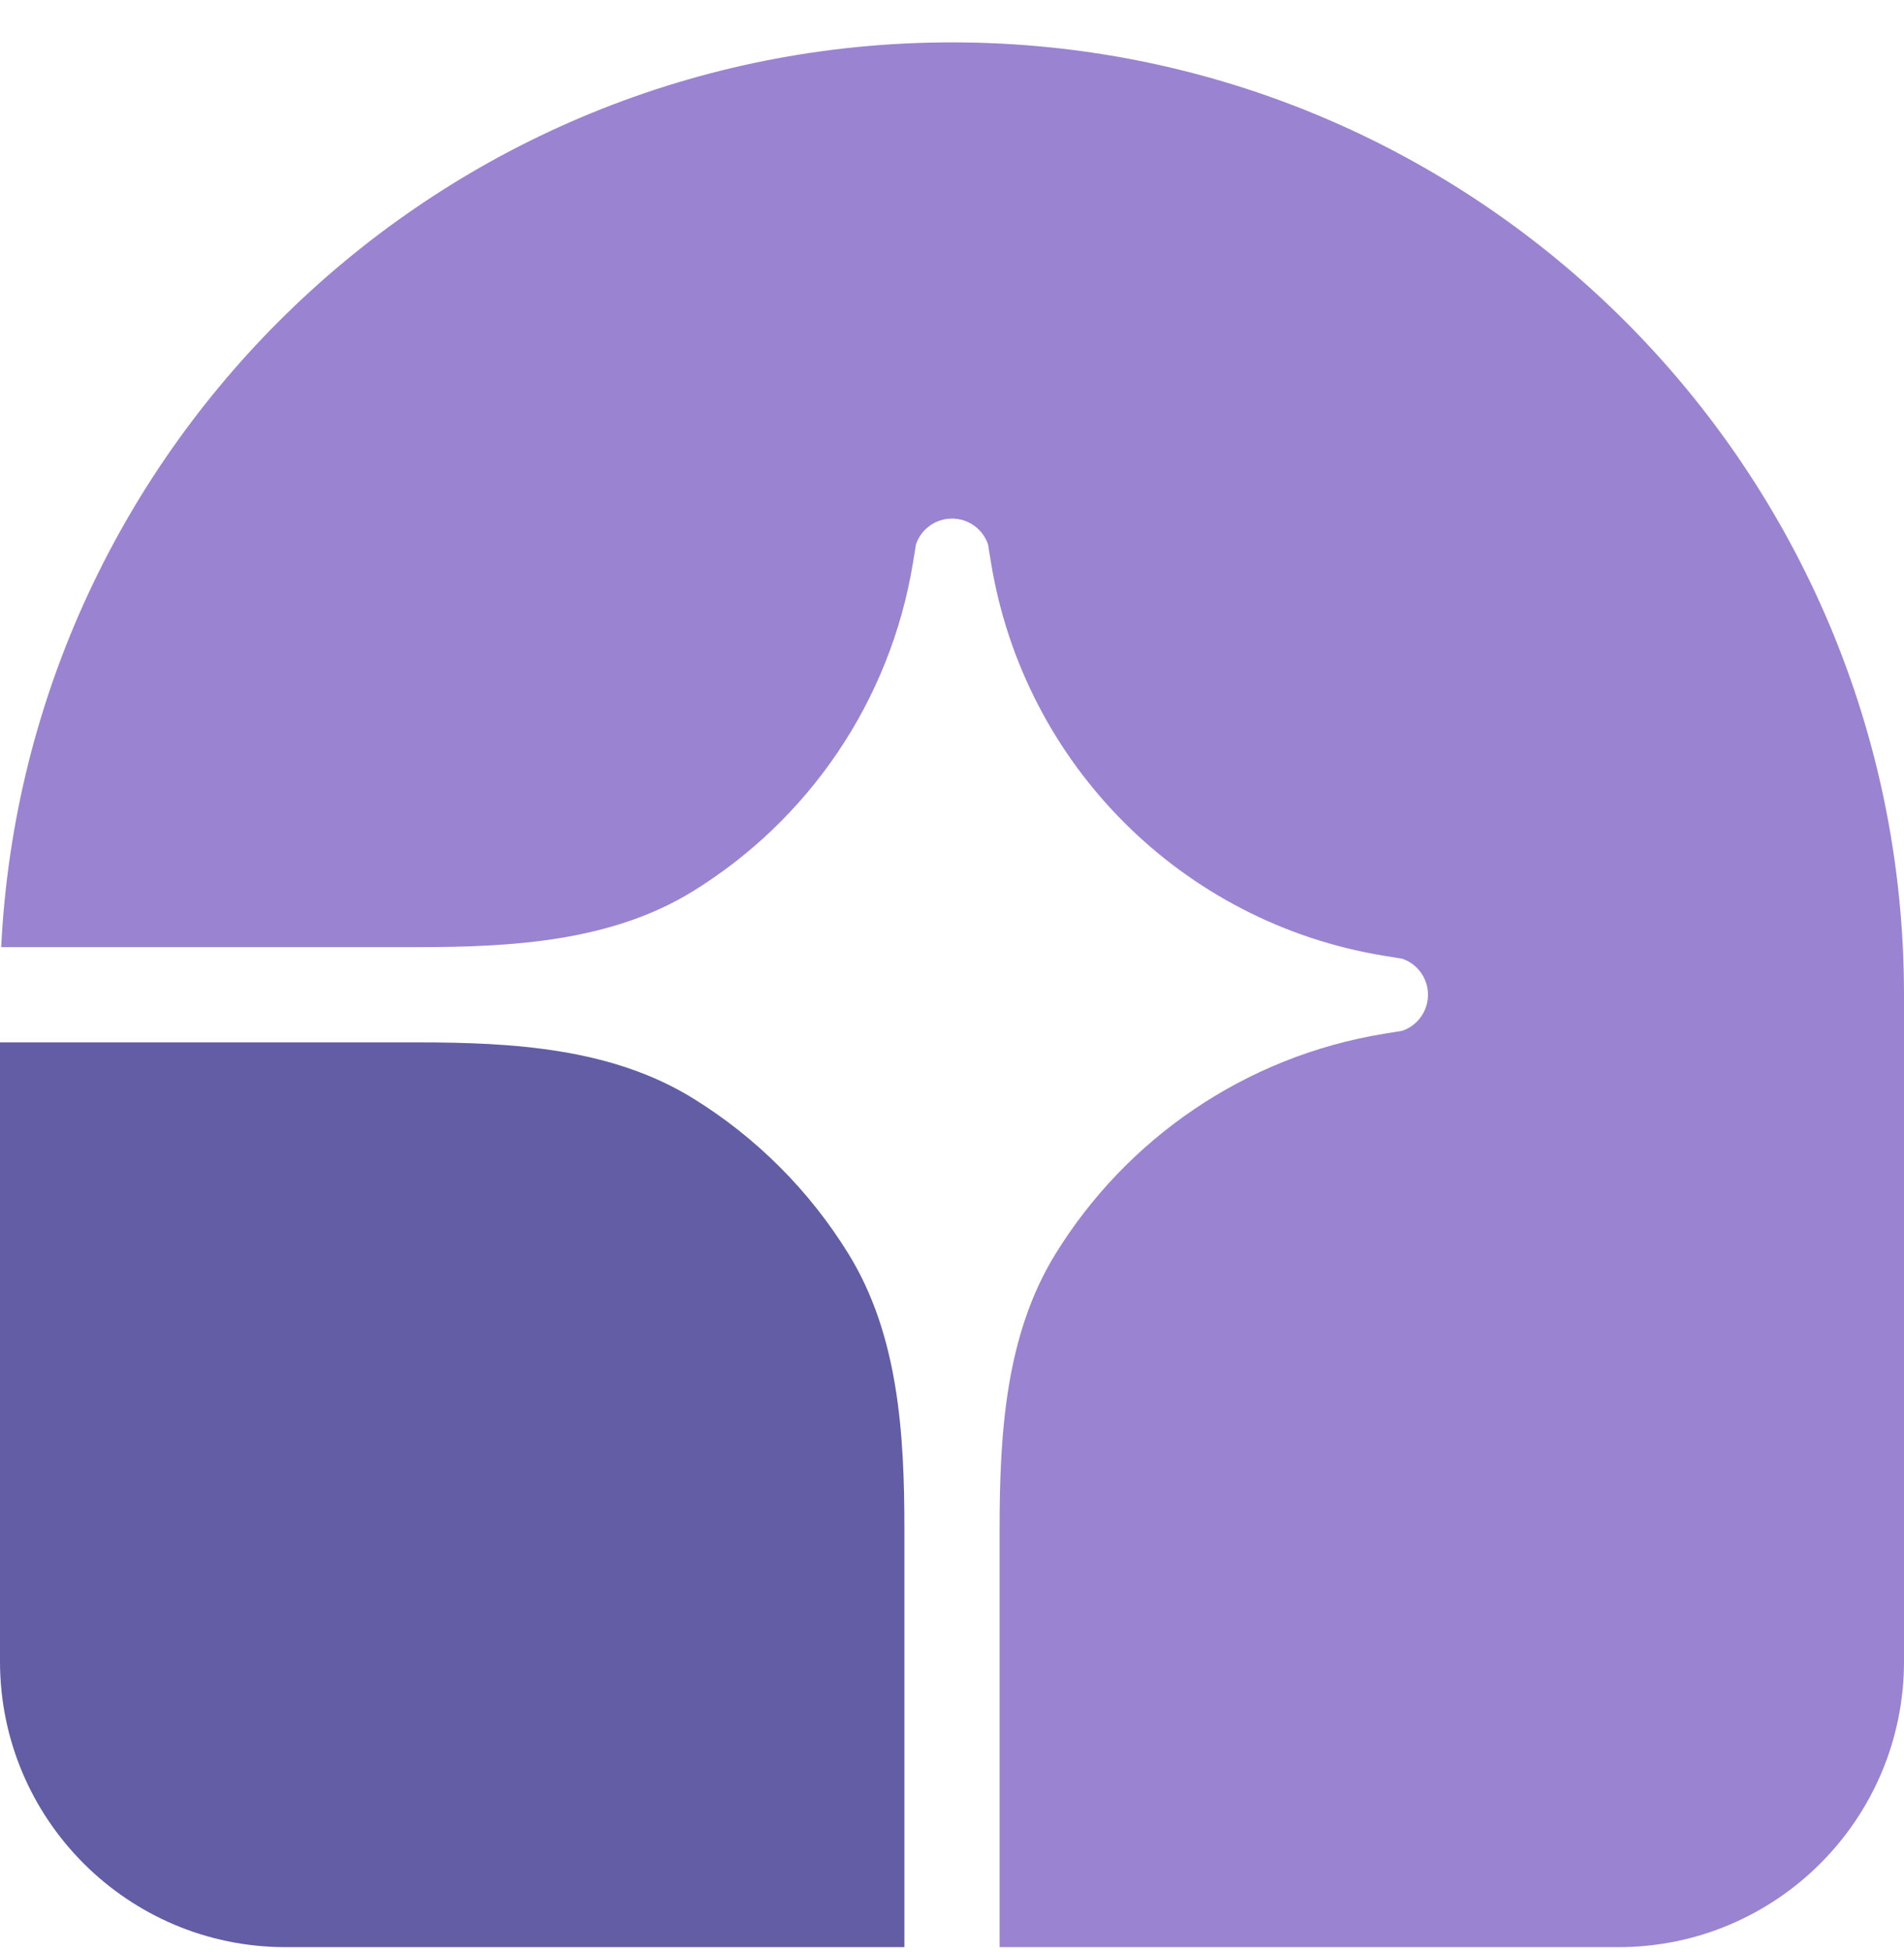 
      <svg data-logo="logo" xmlns="http://www.w3.org/2000/svg" viewBox="0 0 40 41">
        <g id="logogram" transform="translate(0, 0) rotate(0) "><path d="M20 0.89C31.046 0.89 40 9.844 40 20.89V34.89C40 38.204 37.314 40.89 34 40.89H21V32.116C21 30.114 21.122 28.04 22.172 26.336C23.663 23.917 26.151 22.187 29.076 21.709L29.459 21.647C29.783 21.536 30 21.232 30 20.89C30 20.548 29.783 20.244 29.459 20.133L29.076 20.071C24.836 19.378 21.512 16.054 20.819 11.813L20.757 11.431C20.646 11.107 20.342 10.89 20 10.89C19.658 10.89 19.354 11.107 19.243 11.431L19.181 11.813C18.703 14.739 16.973 17.227 14.554 18.718C12.85 19.768 10.776 19.89 8.774 19.89H0.025C0.546 9.309 9.29 0.89 20 0.89Z" fill="#9A83D0"/><path d="M0 21.89H8.774C10.776 21.89 12.85 22.012 14.554 23.062C15.885 23.882 17.008 25.005 17.828 26.336C18.878 28.041 19 30.114 19 32.116V40.89H6C2.686 40.89 0 38.204 0 34.89V21.89Z" fill="#625DA5"/></g>
        <g id="logotype" transform="translate(40, 20.5)"></g>
        
      </svg>
    